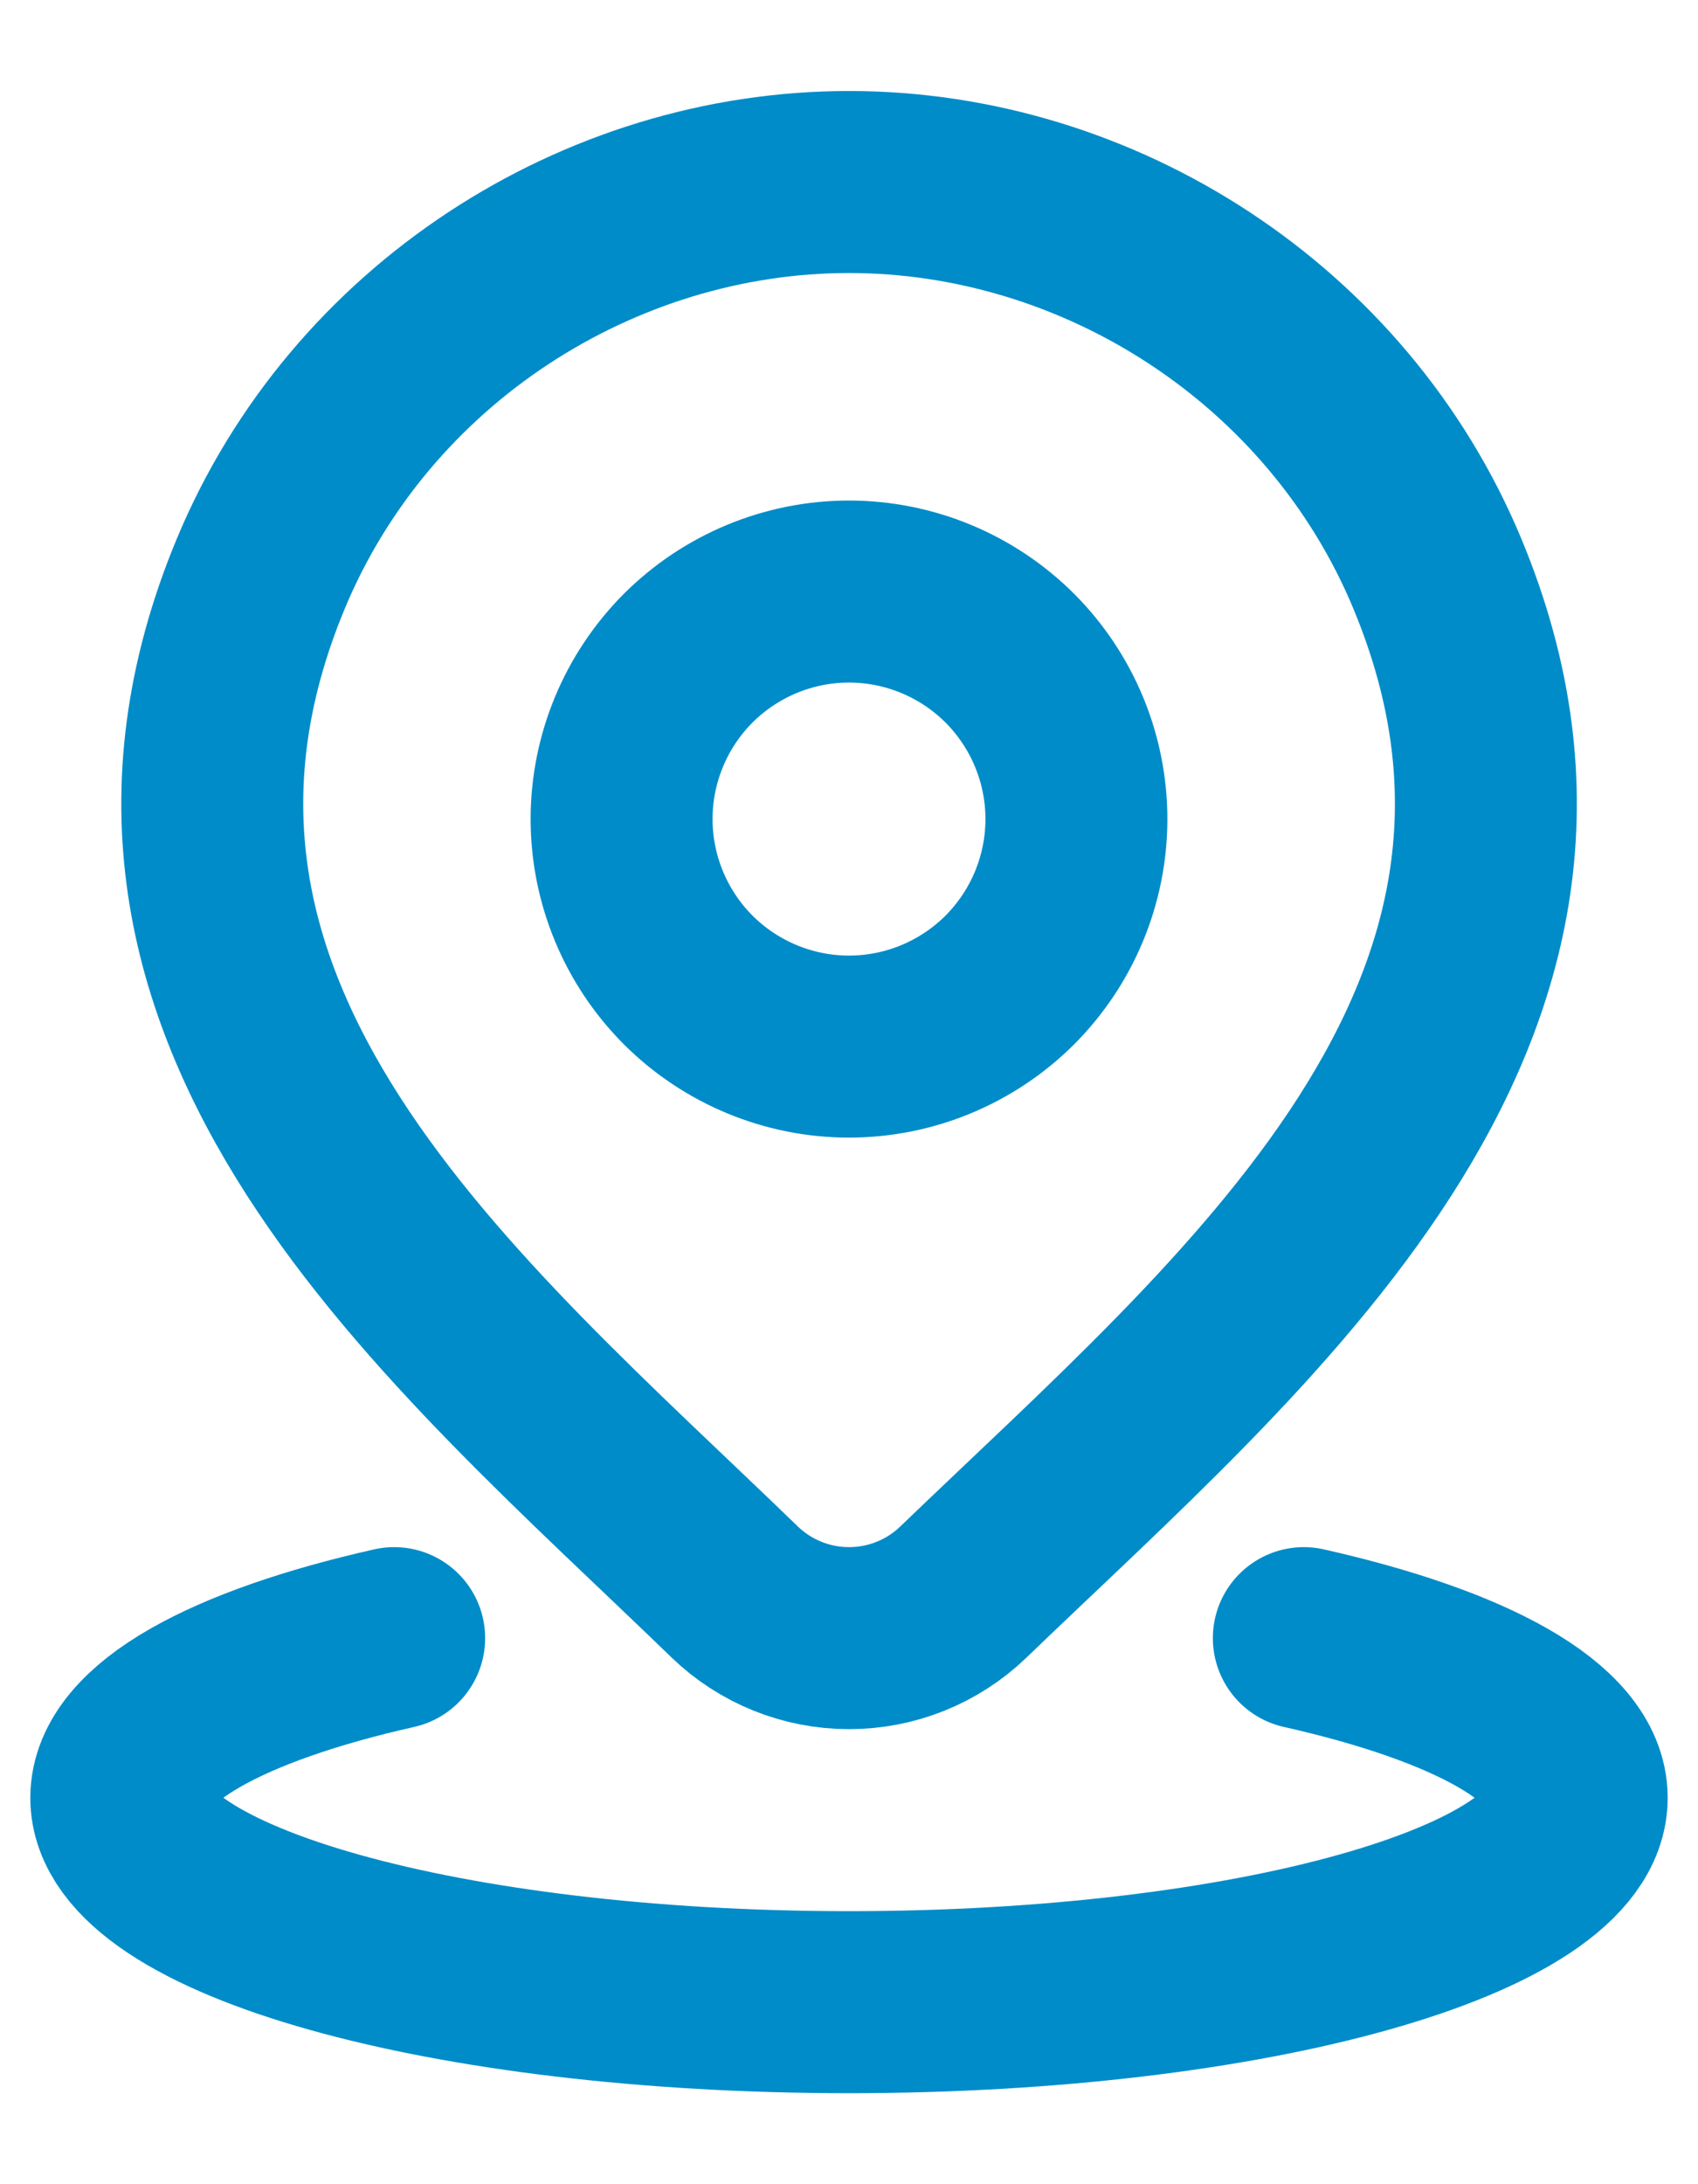 <svg width="14" height="18" viewBox="0 0 14 18" fill="none" xmlns="http://www.w3.org/2000/svg">
<path d="M3.25 13.5C1.878 13.809 1 14.283 1 14.816C1 15.745 3.687 16.5 7 16.5C10.313 16.5 13 15.745 13 14.816C13 14.283 12.122 13.809 10.75 13.5M8.875 6.75C8.875 7.247 8.677 7.724 8.326 8.076C7.974 8.427 7.497 8.625 7 8.625C6.503 8.625 6.026 8.427 5.674 8.076C5.323 7.724 5.125 7.247 5.125 6.75C5.125 6.253 5.323 5.776 5.674 5.424C6.026 5.073 6.503 4.875 7 4.875C7.497 4.875 7.974 5.073 8.326 5.424C8.677 5.776 8.875 6.253 8.875 6.75Z" stroke="#008CC8" stroke-width="1.5" stroke-linecap="round" stroke-linejoin="round"/>
<path d="M7.943 13.12C7.69 13.364 7.352 13.5 7 13.5C6.649 13.5 6.311 13.364 6.058 13.12C3.741 10.876 0.637 8.368 2.15 4.728C2.97 2.759 4.935 1.5 7 1.5C9.066 1.5 11.032 2.76 11.851 4.728C13.363 8.363 10.266 10.883 7.943 13.12Z" stroke="#008CC8" stroke-width="1.5" stroke-linecap="round" stroke-linejoin="round"/>
</svg>
